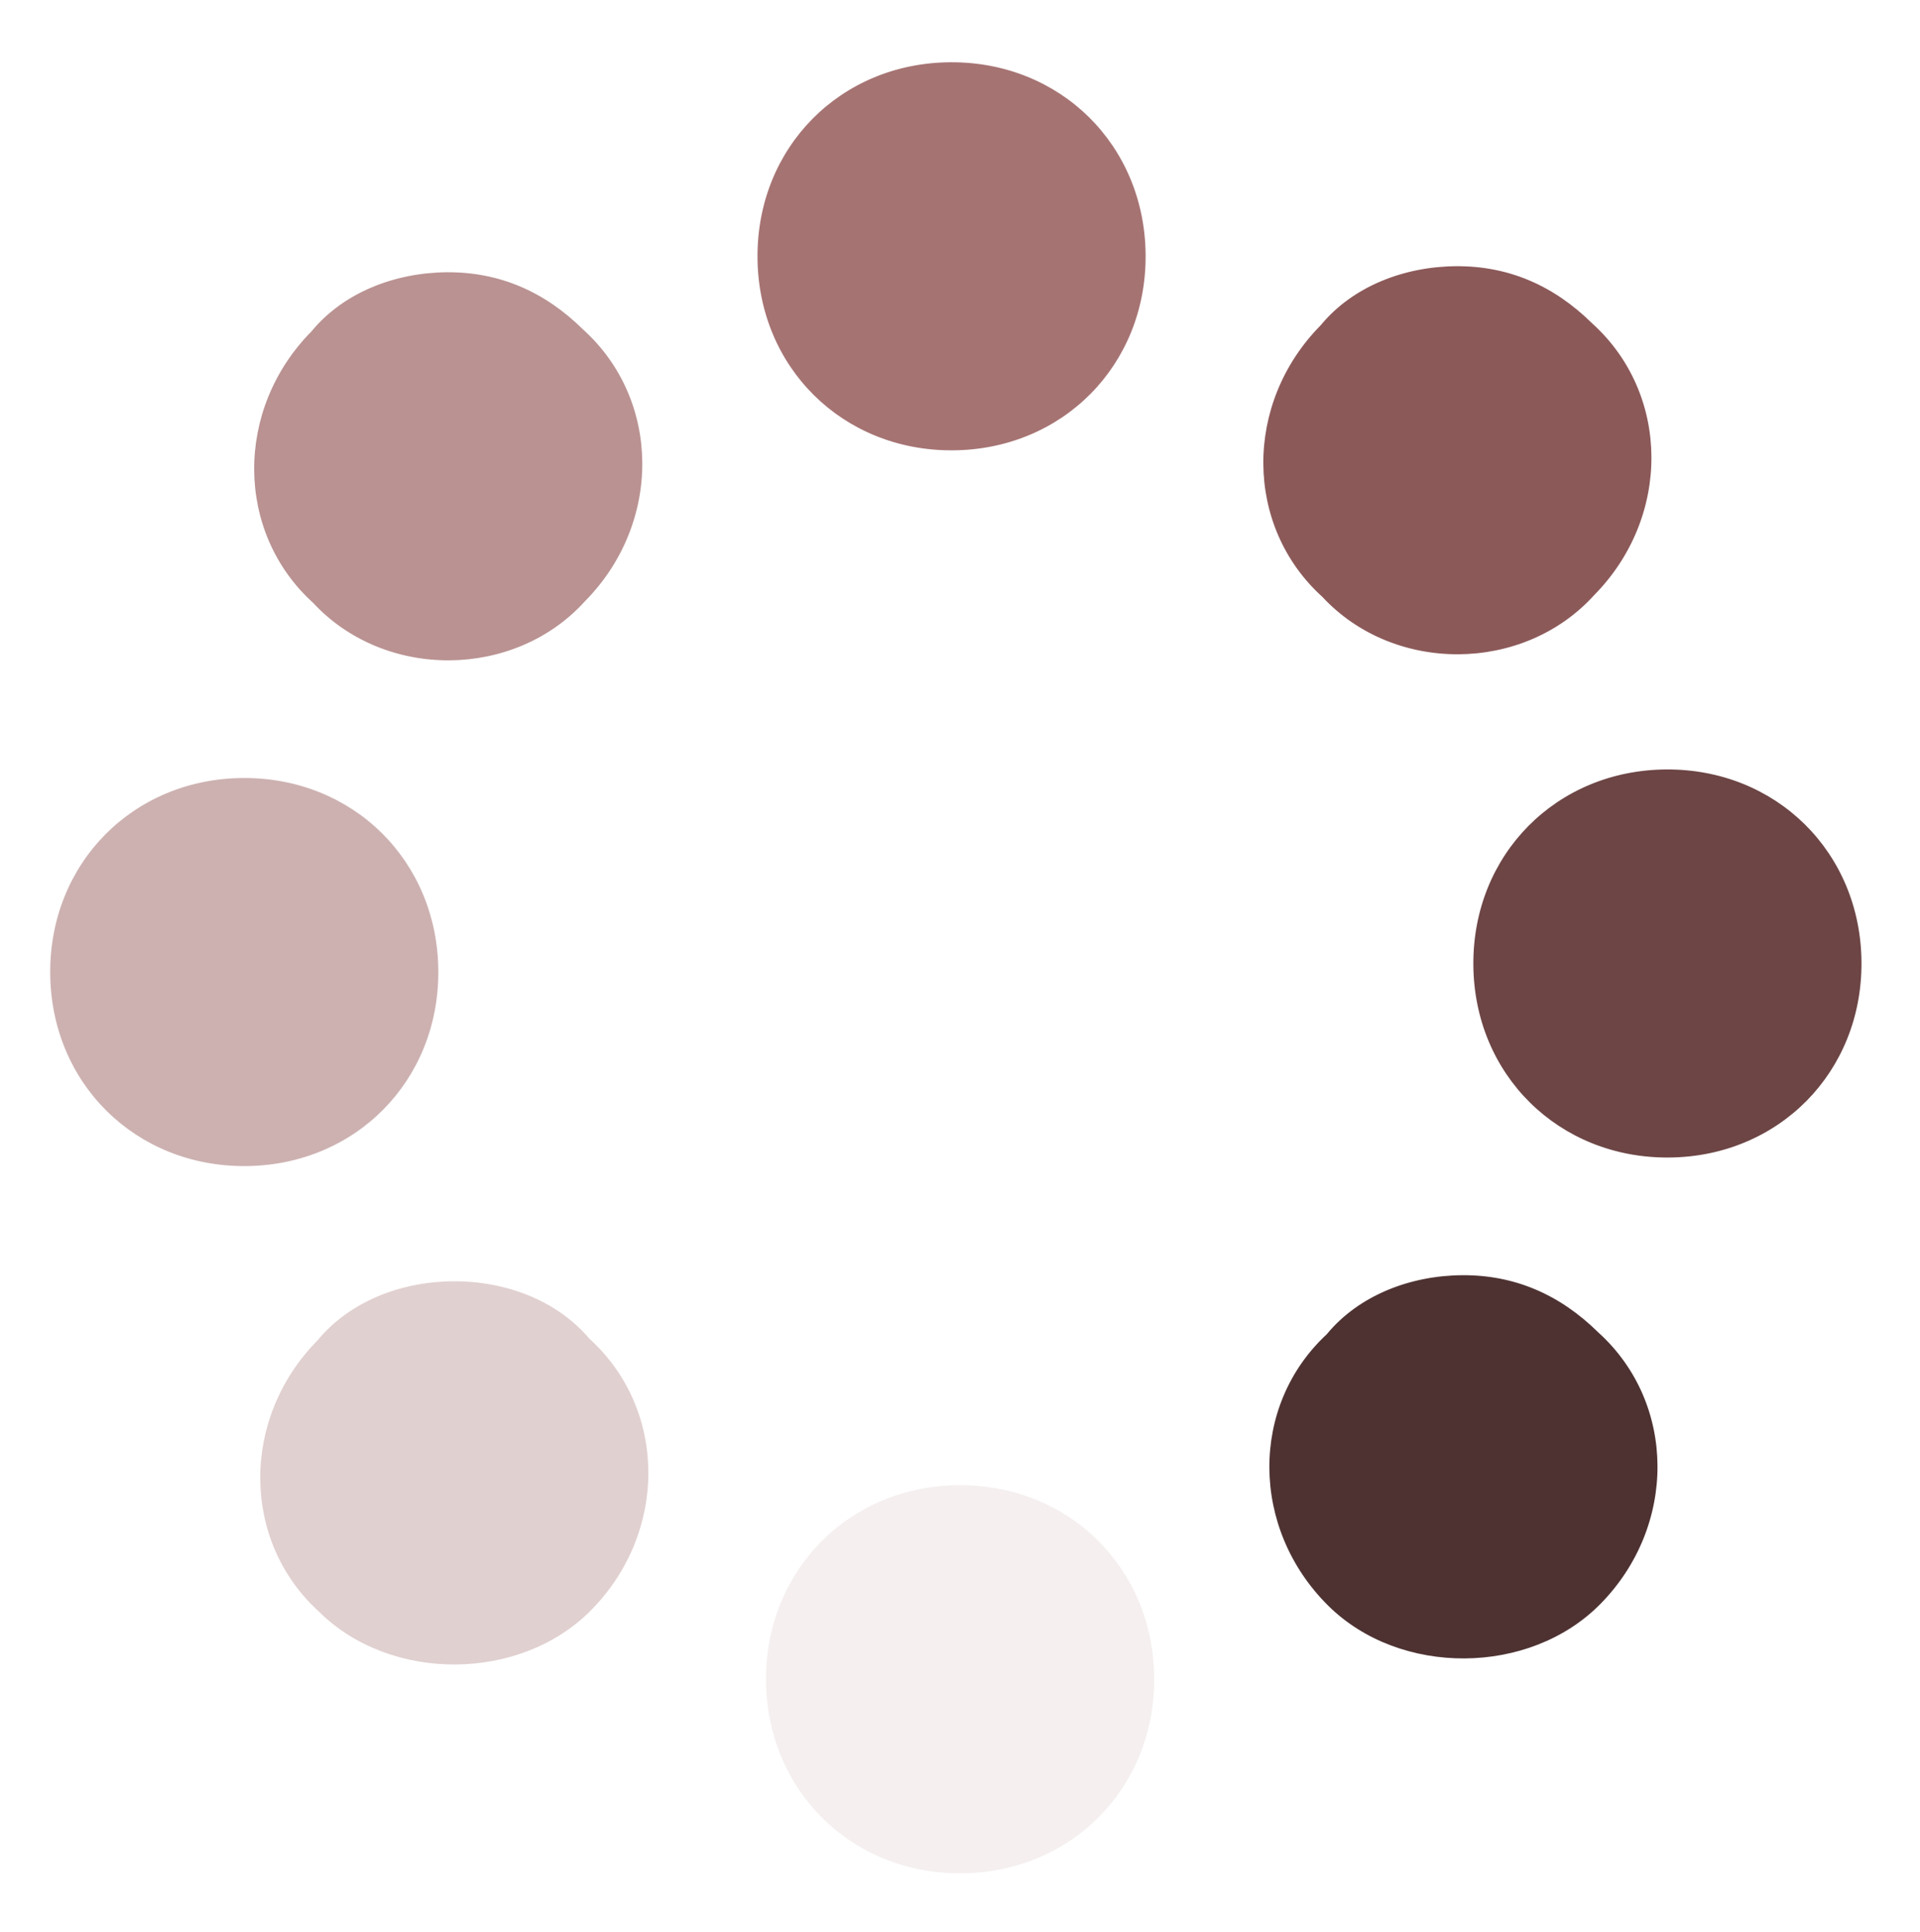 <svg width="159" height="160" viewBox="0 0 159 160" fill="none" xmlns="http://www.w3.org/2000/svg">
<g id="Group">
<g id="Vector" filter="url(#filter0_d)">
<path d="M79.606 151.154C88.713 151.099 95.635 144.093 95.581 134.986C95.526 125.879 88.52 118.957 79.413 119.012C70.306 119.066 63.384 126.072 63.438 135.179C63.493 144.286 70.499 151.209 79.606 151.154Z" fill="#F5EFEF"/>
</g>
<g id="Vector_2" filter="url(#filter1_d)">
<path d="M110.009 129.007C115.938 134.864 126.652 134.8 132.509 128.872C138.899 122.405 138.838 112.226 132.374 106.372C129.14 103.177 125.381 101.593 121.095 101.618C116.809 101.644 112.533 103.277 109.874 106.507C103.481 112.439 103.542 122.617 110.009 129.007Z" fill="#4E3232"/>
</g>
<g id="Vector_3" filter="url(#filter2_d)">
<path d="M122.012 75.898C122.066 85.005 129.073 91.927 138.18 91.872C147.286 91.817 154.209 84.811 154.154 75.704C154.099 66.597 147.093 59.675 137.986 59.73C128.879 59.785 121.957 66.791 122.012 75.898Z" fill="#6D4545"/>
</g>
<g id="Vector_4" filter="url(#filter3_d)">
<path d="M132.007 45.301C138.396 38.834 138.335 28.656 131.871 22.802C128.638 19.607 124.878 18.022 120.592 18.048C116.307 18.074 112.031 19.706 109.372 22.937C102.982 29.404 103.043 39.582 109.507 45.436C115.438 51.829 126.152 51.765 132.007 45.301Z" fill="#8C5959"/>
</g>
<g id="Vector_5" filter="url(#filter4_d)">
<path d="M78.898 33.299C88.005 33.244 94.927 26.238 94.872 17.131C94.817 8.024 87.811 1.102 78.704 1.157C69.597 1.211 62.675 8.218 62.73 17.325C62.785 26.431 69.791 33.354 78.898 33.299Z" fill="#A67373"/>
</g>
<g id="Vector_6" filter="url(#filter5_d)">
<path d="M48.437 45.803C54.827 39.336 54.765 29.158 48.301 23.304C45.068 20.109 41.308 18.524 37.023 18.55C32.737 18.576 28.461 20.209 25.802 23.439C19.412 29.906 19.473 40.085 25.937 45.939C31.869 52.332 42.583 52.267 48.437 45.803Z" fill="#BA9292"/>
</g>
<g id="Vector_7" filter="url(#filter6_d)">
<path d="M20.325 92.581C29.431 92.526 36.354 85.52 36.299 76.413C36.244 67.306 29.238 60.384 20.131 60.438C11.024 60.493 4.102 67.499 4.157 76.606C4.211 85.713 11.217 92.635 20.325 92.581Z" fill="#CDB1B1"/>
</g>
<g id="Vector_8" filter="url(#filter7_d)">
<path d="M37.525 102.121C33.239 102.147 28.963 103.78 26.304 107.01C19.914 113.477 19.976 123.655 26.439 129.509C32.368 135.367 43.082 135.302 48.939 129.374C55.329 122.907 55.268 112.729 48.804 106.875C46.106 103.676 41.811 102.095 37.525 102.121Z" fill="#E1D0D0"/>
</g>
</g>
<defs>
<filter id="filter0_d" x="59.342" y="118.915" width="40.336" height="40.336" filterUnits="userSpaceOnUse" color-interpolation-filters="sRGB">
<feFlood flood-opacity="0" result="BackgroundImageFix"/>
<feColorMatrix in="SourceAlpha" type="matrix" values="0 0 0 0 0 0 0 0 0 0 0 0 0 0 0 0 0 0 127 0"/>
<feOffset dy="4"/>
<feGaussianBlur stdDeviation="2"/>
<feColorMatrix type="matrix" values="0 0 0 0 0 0 0 0 0 0 0 0 0 0 0 0 0 0 0.25 0"/>
<feBlend mode="normal" in2="BackgroundImageFix" result="effect1_dropShadow"/>
<feBlend mode="normal" in="SourceGraphic" in2="effect1_dropShadow" result="shape"/>
</filter>
<filter id="filter1_d" x="101.024" y="101.522" width="40.333" height="39.934" filterUnits="userSpaceOnUse" color-interpolation-filters="sRGB">
<feFlood flood-opacity="0" result="BackgroundImageFix"/>
<feColorMatrix in="SourceAlpha" type="matrix" values="0 0 0 0 0 0 0 0 0 0 0 0 0 0 0 0 0 0 127 0"/>
<feOffset dy="4"/>
<feGaussianBlur stdDeviation="2"/>
<feColorMatrix type="matrix" values="0 0 0 0 0 0 0 0 0 0 0 0 0 0 0 0 0 0 0.25 0"/>
<feBlend mode="normal" in2="BackgroundImageFix" result="effect1_dropShadow"/>
<feBlend mode="normal" in="SourceGraphic" in2="effect1_dropShadow" result="shape"/>
</filter>
<filter id="filter2_d" x="117.915" y="59.633" width="40.336" height="40.336" filterUnits="userSpaceOnUse" color-interpolation-filters="sRGB">
<feFlood flood-opacity="0" result="BackgroundImageFix"/>
<feColorMatrix in="SourceAlpha" type="matrix" values="0 0 0 0 0 0 0 0 0 0 0 0 0 0 0 0 0 0 127 0"/>
<feOffset dy="4"/>
<feGaussianBlur stdDeviation="2"/>
<feColorMatrix type="matrix" values="0 0 0 0 0 0 0 0 0 0 0 0 0 0 0 0 0 0 0.25 0"/>
<feBlend mode="normal" in2="BackgroundImageFix" result="effect1_dropShadow"/>
<feBlend mode="normal" in="SourceGraphic" in2="effect1_dropShadow" result="shape"/>
</filter>
<filter id="filter3_d" x="100.521" y="17.951" width="40.336" height="40.336" filterUnits="userSpaceOnUse" color-interpolation-filters="sRGB">
<feFlood flood-opacity="0" result="BackgroundImageFix"/>
<feColorMatrix in="SourceAlpha" type="matrix" values="0 0 0 0 0 0 0 0 0 0 0 0 0 0 0 0 0 0 127 0"/>
<feOffset dy="4"/>
<feGaussianBlur stdDeviation="2"/>
<feColorMatrix type="matrix" values="0 0 0 0 0 0 0 0 0 0 0 0 0 0 0 0 0 0 0.25 0"/>
<feBlend mode="normal" in2="BackgroundImageFix" result="effect1_dropShadow"/>
<feBlend mode="normal" in="SourceGraphic" in2="effect1_dropShadow" result="shape"/>
</filter>
<filter id="filter4_d" x="58.633" y="1.06" width="40.336" height="40.336" filterUnits="userSpaceOnUse" color-interpolation-filters="sRGB">
<feFlood flood-opacity="0" result="BackgroundImageFix"/>
<feColorMatrix in="SourceAlpha" type="matrix" values="0 0 0 0 0 0 0 0 0 0 0 0 0 0 0 0 0 0 127 0"/>
<feOffset dy="4"/>
<feGaussianBlur stdDeviation="2"/>
<feColorMatrix type="matrix" values="0 0 0 0 0 0 0 0 0 0 0 0 0 0 0 0 0 0 0.25 0"/>
<feBlend mode="normal" in2="BackgroundImageFix" result="effect1_dropShadow"/>
<feBlend mode="normal" in="SourceGraphic" in2="effect1_dropShadow" result="shape"/>
</filter>
<filter id="filter5_d" x="16.951" y="18.454" width="40.336" height="40.336" filterUnits="userSpaceOnUse" color-interpolation-filters="sRGB">
<feFlood flood-opacity="0" result="BackgroundImageFix"/>
<feColorMatrix in="SourceAlpha" type="matrix" values="0 0 0 0 0 0 0 0 0 0 0 0 0 0 0 0 0 0 127 0"/>
<feOffset dy="4"/>
<feGaussianBlur stdDeviation="2"/>
<feColorMatrix type="matrix" values="0 0 0 0 0 0 0 0 0 0 0 0 0 0 0 0 0 0 0.25 0"/>
<feBlend mode="normal" in2="BackgroundImageFix" result="effect1_dropShadow"/>
<feBlend mode="normal" in="SourceGraphic" in2="effect1_dropShadow" result="shape"/>
</filter>
<filter id="filter6_d" x="0.06" y="60.342" width="40.336" height="40.336" filterUnits="userSpaceOnUse" color-interpolation-filters="sRGB">
<feFlood flood-opacity="0" result="BackgroundImageFix"/>
<feColorMatrix in="SourceAlpha" type="matrix" values="0 0 0 0 0 0 0 0 0 0 0 0 0 0 0 0 0 0 127 0"/>
<feOffset dy="4"/>
<feGaussianBlur stdDeviation="2"/>
<feColorMatrix type="matrix" values="0 0 0 0 0 0 0 0 0 0 0 0 0 0 0 0 0 0 0.25 0"/>
<feBlend mode="normal" in2="BackgroundImageFix" result="effect1_dropShadow"/>
<feBlend mode="normal" in="SourceGraphic" in2="effect1_dropShadow" result="shape"/>
</filter>
<filter id="filter7_d" x="17.454" y="102.024" width="40.333" height="39.934" filterUnits="userSpaceOnUse" color-interpolation-filters="sRGB">
<feFlood flood-opacity="0" result="BackgroundImageFix"/>
<feColorMatrix in="SourceAlpha" type="matrix" values="0 0 0 0 0 0 0 0 0 0 0 0 0 0 0 0 0 0 127 0"/>
<feOffset dy="4"/>
<feGaussianBlur stdDeviation="2"/>
<feColorMatrix type="matrix" values="0 0 0 0 0 0 0 0 0 0 0 0 0 0 0 0 0 0 0.25 0"/>
<feBlend mode="normal" in2="BackgroundImageFix" result="effect1_dropShadow"/>
<feBlend mode="normal" in="SourceGraphic" in2="effect1_dropShadow" result="shape"/>
</filter>
</defs>
</svg>
